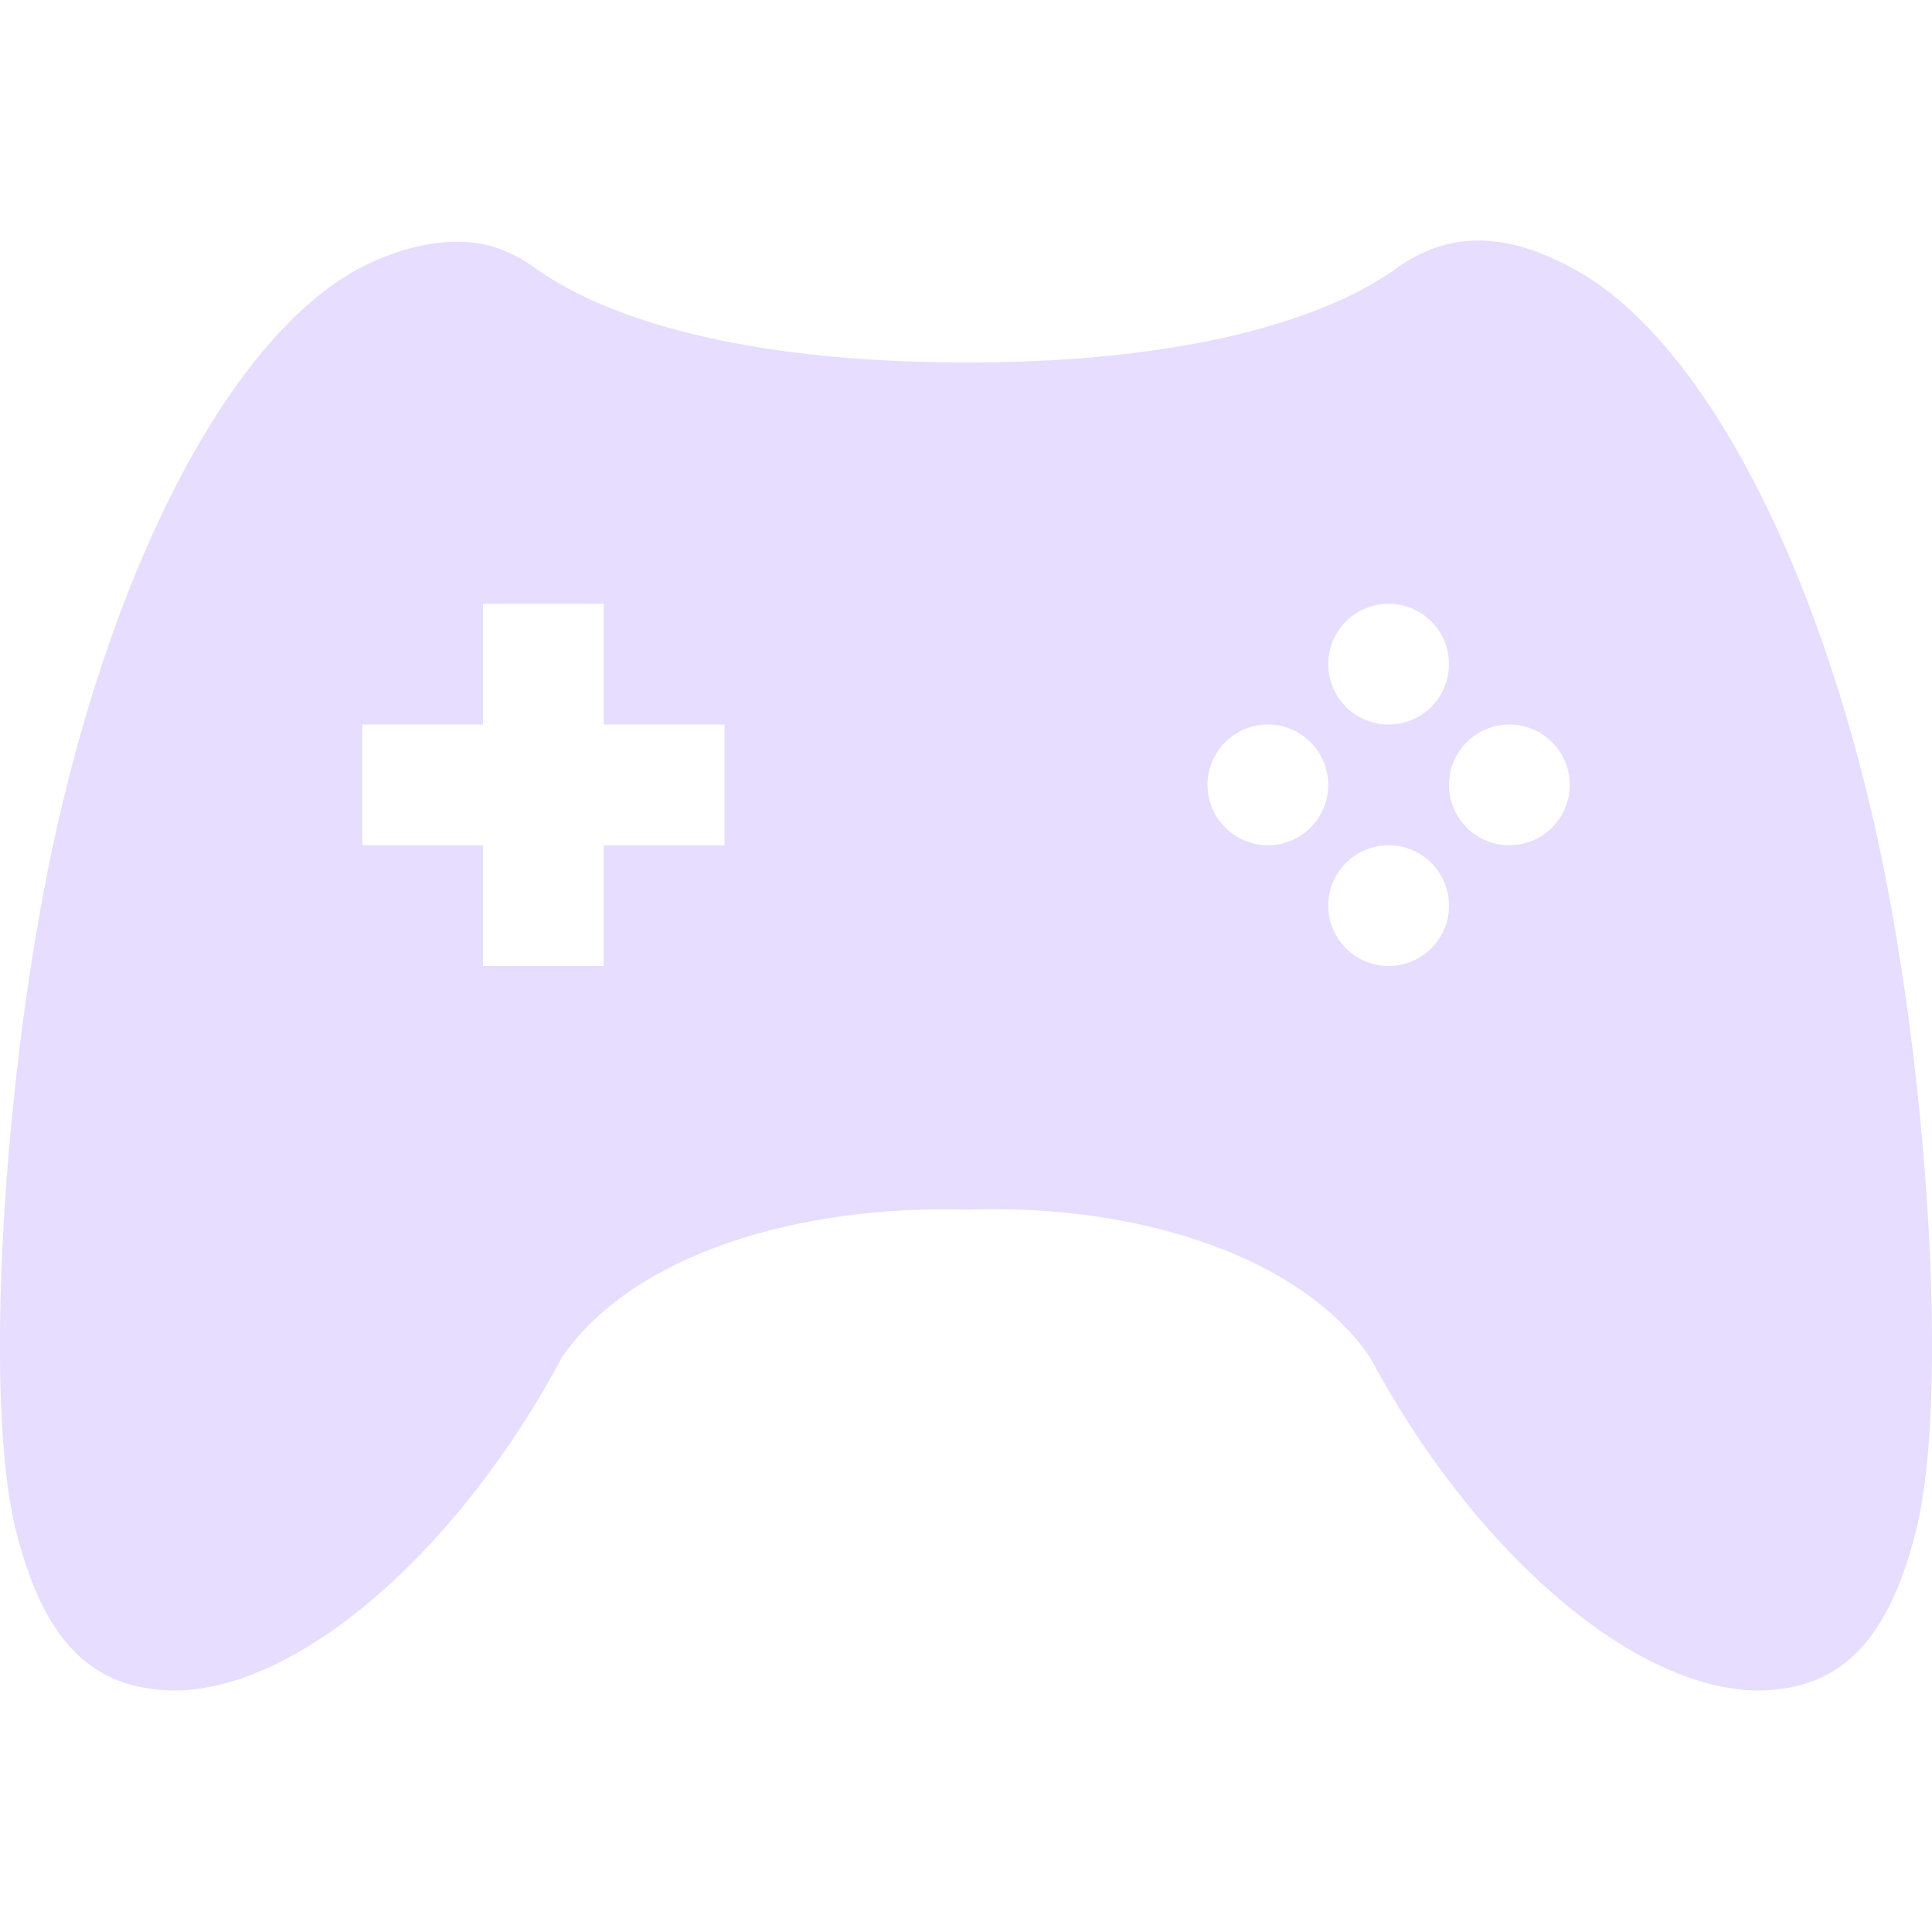 <svg height="16" width="16" xmlns="http://www.w3.org/2000/svg">
  <path d="m12.238 1.992c-.241.001-.464.08-.674.231-.53.381-1.628.779-3.558.779-1.94 0-3.04-.398-3.57-.779-.21-.151-.41-.221-.65-.221s-.521.07-.811.221c-1.03.551-1.99 2.333-2.51 4.658-.44 1.984-.6 4.679-.34 5.764.23.942.63 1.355 1.34 1.355 1.04-.02 2.349-1.186 3.189-2.76.6-.872 2.002-1.263 3.352-1.222 1.34-.051 2.74.35 3.34 1.222.84 1.574 2.149 2.74 3.199 2.76.7 0 1.1-.413 1.33-1.355.26-1.085.1-3.78-.34-5.764-.52-2.325-1.48-4.107-2.51-4.658-.285-.155-.545-.232-.787-.231zm-8.238 3.008h1v1h1v1h-1v1h-1v-1h-1v-1h1zm7.5 0a.5.5 0 0 1 .5.5.5.5 0 0 1 -.5.5.5.5 0 0 1 -.5-.5.5.5 0 0 1 .5-.5zm-1 1a.5.5 0 0 1 .5.5.5.5 0 0 1 -.5.5.5.5 0 0 1 -.5-.5.5.5 0 0 1 .5-.5zm2 0a.5.5 0 0 1 .5.5.5.5 0 0 1 -.5.5.5.5 0 0 1 -.5-.5.5.5 0 0 1 .5-.5zm-1 1a.5.5 0 0 1 .5.5.5.5 0 0 1 -.5.5.5.5 0 0 1 -.5-.5.5.5 0 0 1 .5-.5z" fill="#e6ddff"/>
</svg>
